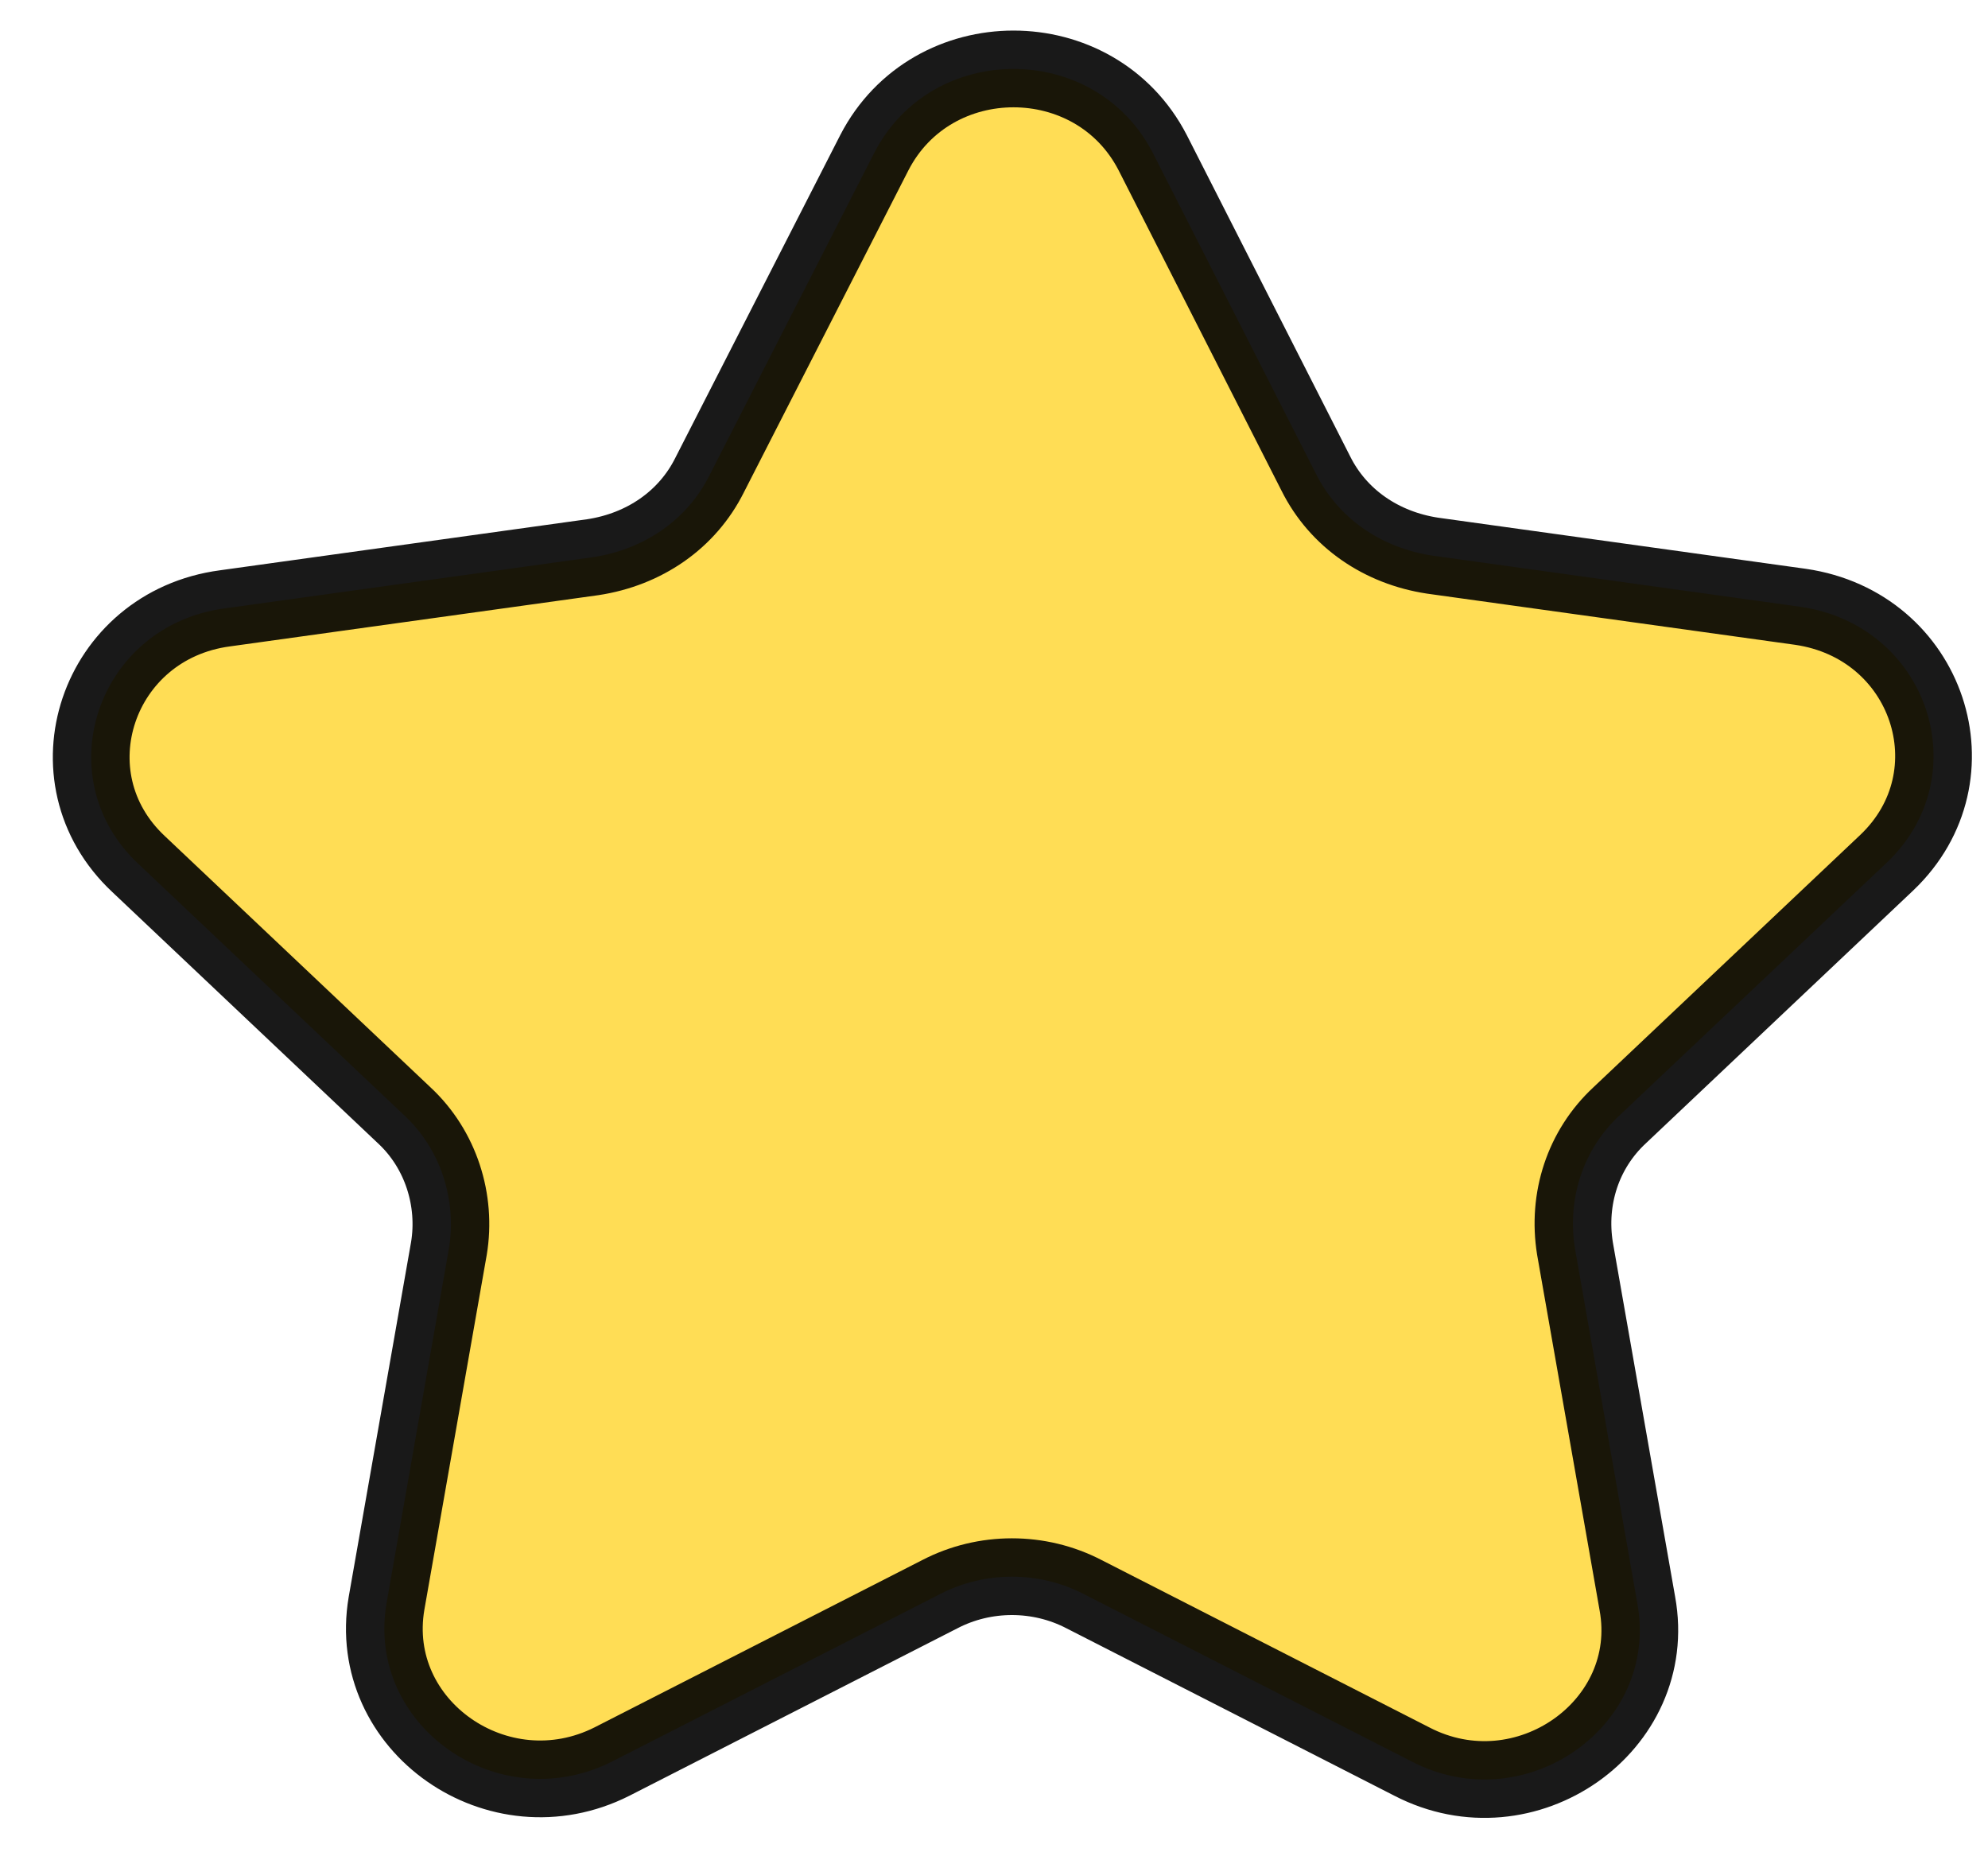 <?xml version="1.0" encoding="UTF-8" standalone="no"?>
<svg
   xmlns:dc="http://purl.org/dc/elements/1.1/"
   xmlns:cc="http://creativecommons.org/ns#"
   xmlns:rdf="http://www.w3.org/1999/02/22-rdf-syntax-ns#"
   xmlns:svg="http://www.w3.org/2000/svg"
   xmlns="http://www.w3.org/2000/svg"
   xmlns:sodipodi="http://sodipodi.sourceforge.net/DTD/sodipodi-0.dtd"
   xmlns:inkscape="http://www.inkscape.org/namespaces/inkscape"
   enable-background="new 0 0 128 128"
   height="96.719"
   id="Layer_1"
   version="1.1"
   viewBox="0 0 103.615 96.719"
   width="103.615"
   xml:space="preserve"
   inkscape:version="0.91 r13725"
   sodipodi:docname="Tactic.svg"><defs
     id="defs7" /><sodipodi:namedview
     pagecolor="#ffffff"
     bordercolor="#666666"
     borderopacity="1"
     objecttolerance="10"
     gridtolerance="10"
     guidetolerance="10"
     inkscape:pageopacity="0"
     inkscape:pageshadow="2"
     inkscape:window-width="2560"
     inkscape:window-height="1384"
     id="namedview5"
     showgrid="false"
     fit-margin-top="0"
     fit-margin-left="0"
     fit-margin-right="0"
     fit-margin-bottom="0"
     inkscape:zoom="10.44"
     inkscape:cx="49.068093"
     inkscape:cy="46.245244"
     inkscape:window-x="-4"
     inkscape:window-y="-4"
     inkscape:window-maximized="1"
     inkscape:current-layer="Layer_1" /><path
     d="M 11.725,31.707 30.9,29.041 c 2.668,-0.404 4.919,-1.939 6.086,-4.282 L 45.572,7.956 c 3.001,-5.817 11.505,-5.817 14.506,0 l 8.503,16.723 c 1.167,2.343 3.418,3.878 6.086,4.282 l 19.175,2.666 c 6.669,0.969 9.254,8.806 4.502,13.33 L 84.422,58.124 c -1.917,1.777 -2.751,4.362 -2.334,6.948 l 3.251,18.5 c 1.167,6.382 -5.836,11.31 -11.755,8.24 L 56.494,83.086 c -2.334,-1.212 -5.169,-1.212 -7.503,0 L 31.9,91.811 C 25.981,94.8 19.062,89.953 20.145,83.571 L 23.397,65.071 C 23.813,62.567 22.98,59.901 21.062,58.124 L 7.223,45.036 C 2.388,40.512 5.056,32.595 11.725,31.707 Z"
     id="estrella"
     inkscape:connector-curvature="0"
     style="opacity:1;fill:#ffdd55;fill-opacity:1;stroke:#000000;stroke-width:4;stroke-linecap:round;stroke-linejoin:round;stroke-miterlimit:4;stroke-dasharray:none;stroke-opacity:0.902"
     sodipodi:nodetypes="ccccccccccccccccccccc"
     inkscape:export-filename="C:\Users\MA244259\wsMarsR\org.eclipse.papyrus.req.bmm.diagram.common\icons\Tactic.png"
     inkscape:export-xdpi="14"
     inkscape:export-ydpi="14" /><path
     style="fill:none;fill-rule:evenodd;stroke:none;stroke-width:1px;stroke-linecap:butt;stroke-linejoin:miter;stroke-opacity:1"
     d="M 5.93,31.281 C 14.908,28.063 25.211,29.681 33.677,24.983 40.083,19.657 39.808,10.145 45.391,4.287 50.407,-0.314 59.618,0.964 62.457,7.426 65.461,13.268 68.069,19.308 71.028,25.179 c 8.555,3.991 18.141,4.274 27.305,5.802 5.904,3.001 5.691,12.302 0.265,15.695 -4.843,4.823 -9.151,10.141 -13.851,15.097 -0.355,9.334 5.757,18.321 2.684,27.644 -3.352,5.904 -11.888,6.622 -17.124,2.903 C 64.003,89.662 58.221,84.97 51.091,84.908 42.418,87.697 35.11,95.96 25.308,94.181 19.085,92.884 17.335,85.14 19.161,79.838 19.994,73.809 22.2,67.65 20.598,61.56 15.509,53.741 5.057,49.851 2.88,40.113 2.536,36.846 4.736,34.128 5.93,31.281 Z"
     id="PapyrusPath"
     inkscape:connector-curvature="0" /></svg>